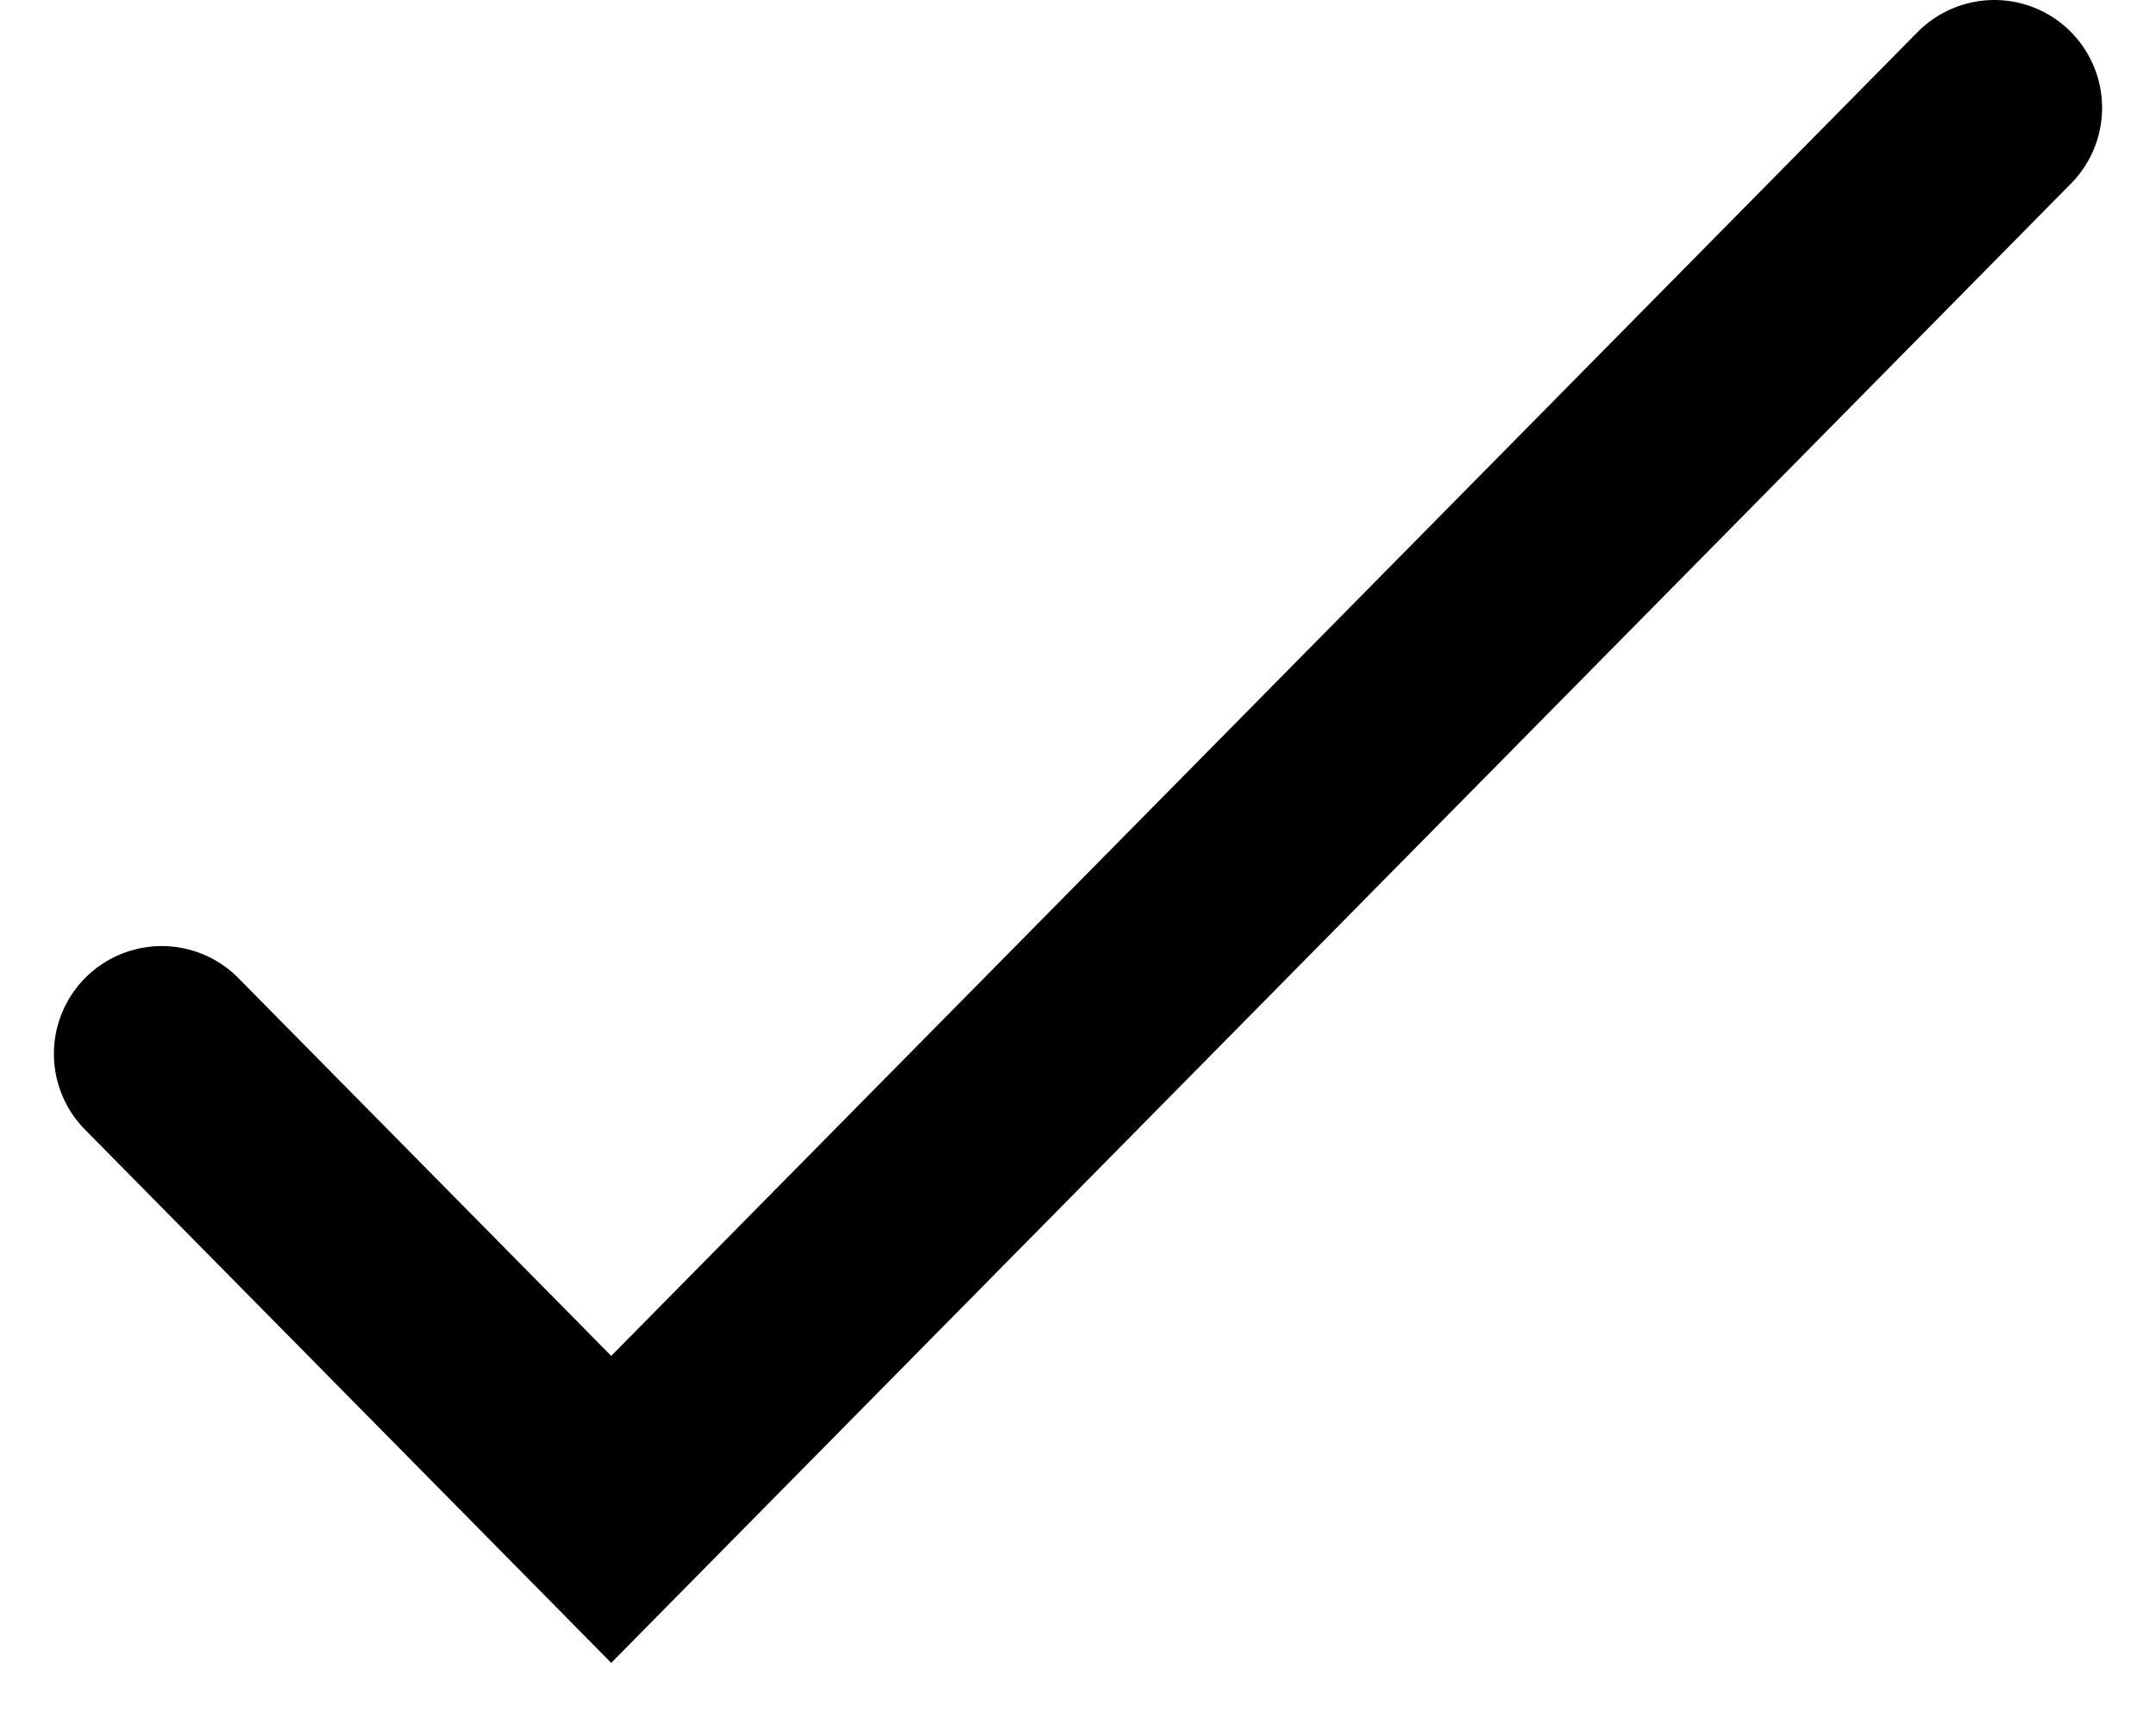<svg width="20" height="16" viewBox="0 0 20 16" fill="none" xmlns="http://www.w3.org/2000/svg">
<path d="M1.5 9.775L5.67 14L18.5 1" stroke="currentColor" stroke-width="2" stroke-linecap="round"/>
</svg>
